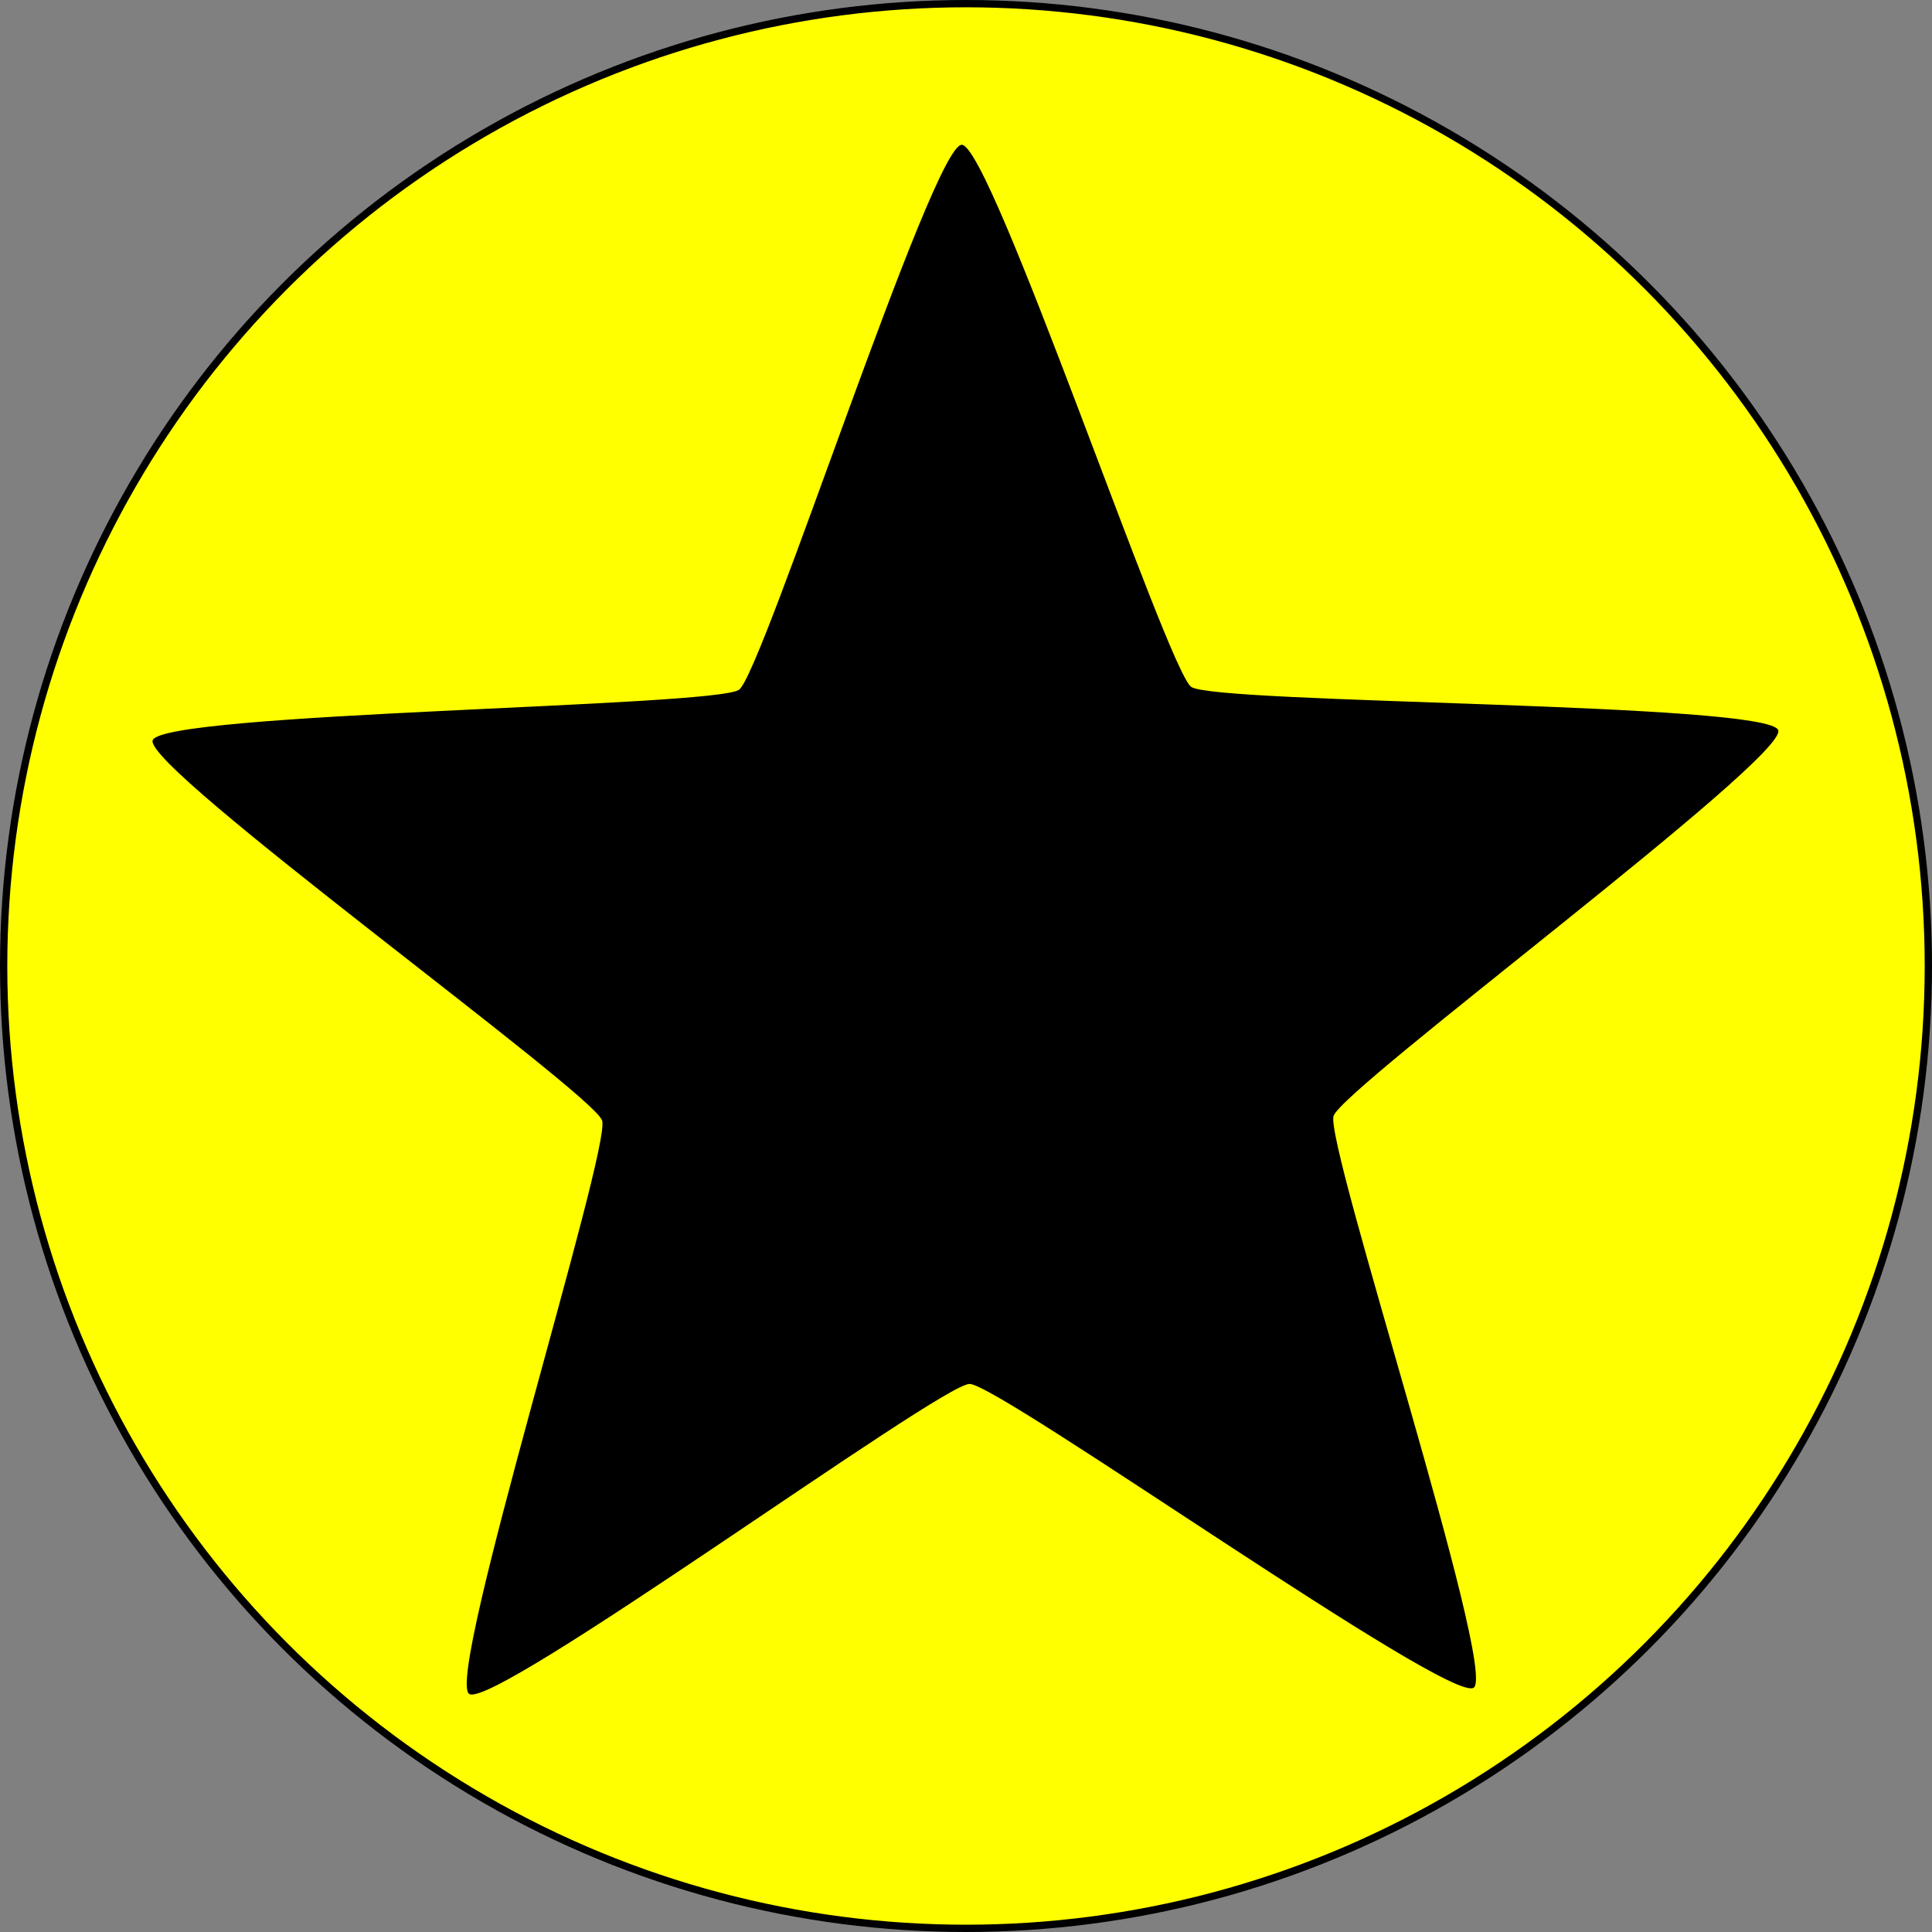 <?xml version="1.0" encoding="UTF-8" standalone="no"?>
<!-- Created with Inkscape (http://www.inkscape.org/) -->

<svg
   width="100"
   height="100"
   viewBox="0 0 26.458 26.458"
   version="1.1"
   id="svg5"
   xmlns="http://www.w3.org/2000/svg"
   xmlns:svg="http://www.w3.org/2000/svg">
  <rect x="0" y="0" width="26.458" height="26.458" fill="#808080" stroke="none"/>
  <defs
     id="defs2" />
  <g
     id="layer1"
     style="fill:#ffff00">
    <circle
       style="fill:#ffff00;stroke:#000000;stroke-width:0.1"
       id="path254"
       cx="13.229"
       cy="13.229"
       r="13.179" />
  </g>
  <path
     style="fill:#000000;stroke-width:0.077"
     id="path397"
     d="m 7.47,14.405 c 0.08,-0.299 5.899,-0.623 6.14,-0.817 0.241,-0.195 1.767,-5.82 2.076,-5.836 0.309,-0.016 2.415,5.418 2.675,5.587 0.26,0.169 6.081,-0.118 6.192,0.171 0.111,0.289 -4.407,3.971 -4.487,4.27 -0.08,0.299 1.991,5.747 1.751,5.942 -0.241,0.195 -5.139,-2.964 -5.448,-2.948 -0.309,0.016 -4.85,3.67 -5.11,3.501 -0.26,-0.169 1.231,-5.803 1.12,-6.092 -0.111,-0.289 -4.989,-3.479 -4.909,-3.778 z"
     transform="matrix(1.3,0.06,-0.06,1.3,-6.756,-9.036)" />
</svg>
